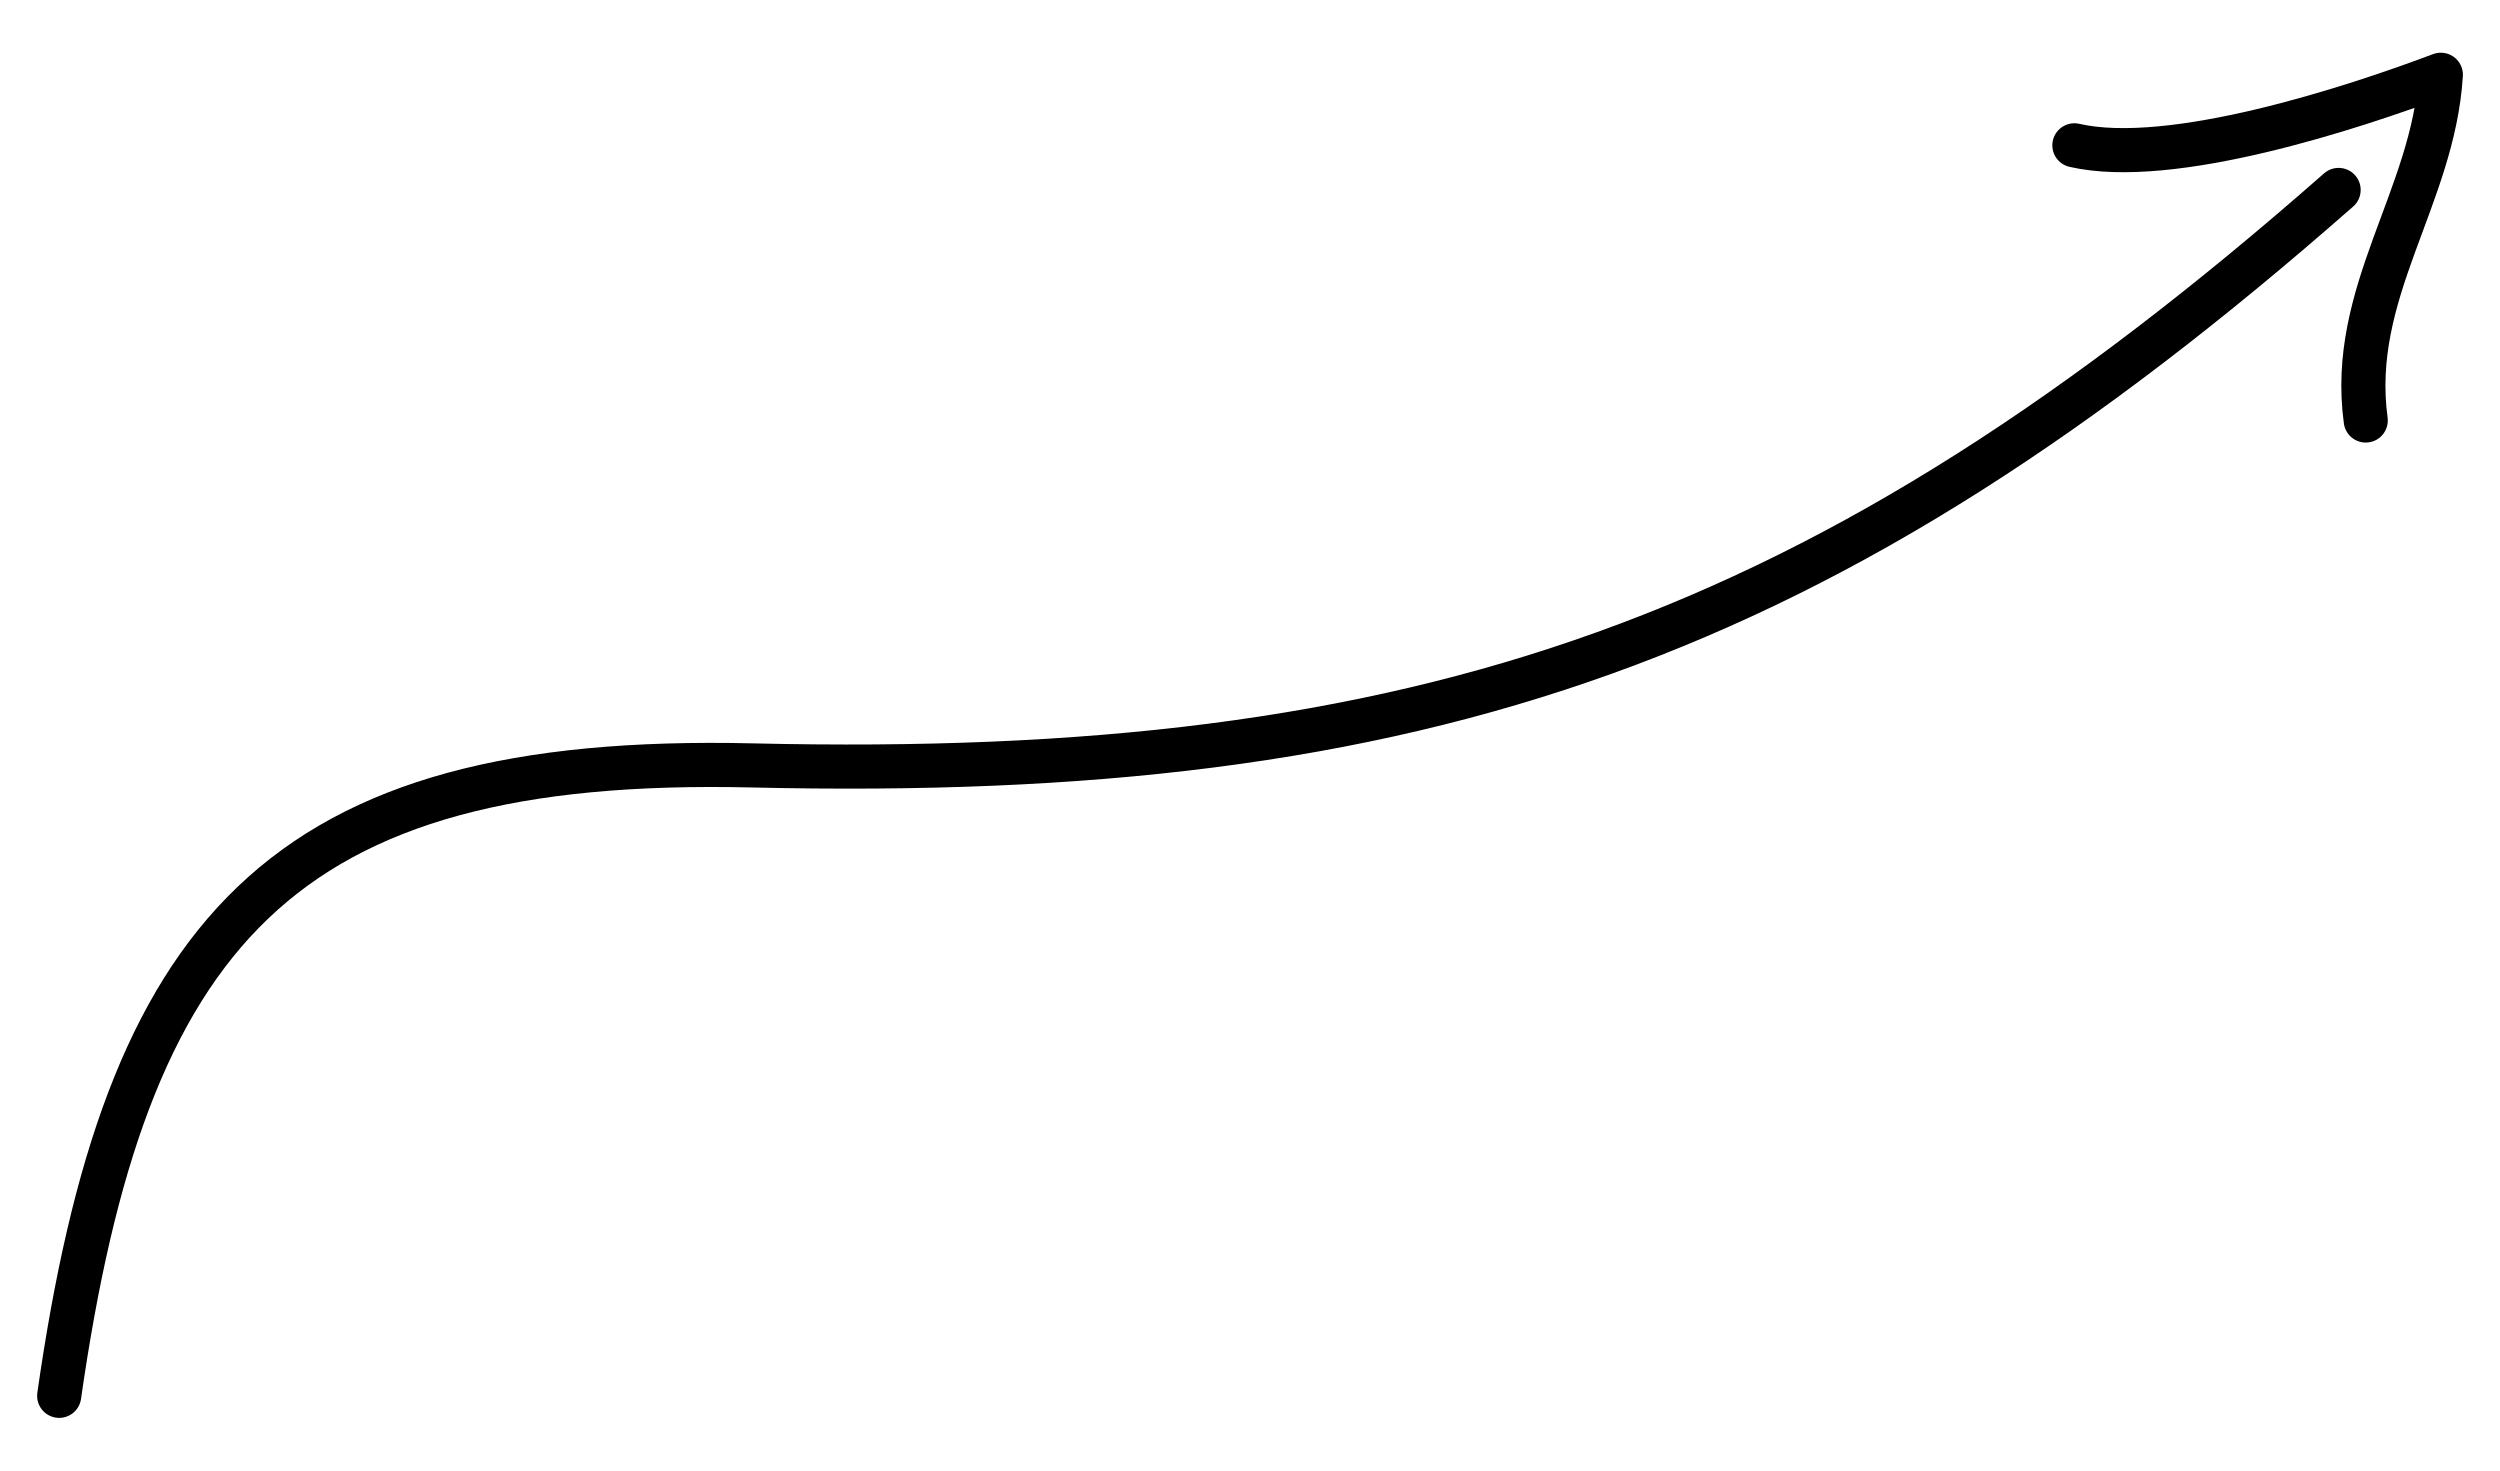 <svg xmlns="http://www.w3.org/2000/svg" width="85" height="50"><g fill="none" stroke="#000" stroke-width="1.5" stroke-linecap="round" stroke-linejoin="round" stroke-miterlimit="10"><path d="M2.012 47.458c2.254-15.748 7.447-21.81 23.566-21.434 22.829.533 36.483-4.221 53.935-19.566"/><path d="M80.435 14.297c-.592-4.348 2.294-7.566 2.554-11.755-2.997 1.132-9.175 3.154-12.46 2.399"/></g></svg>